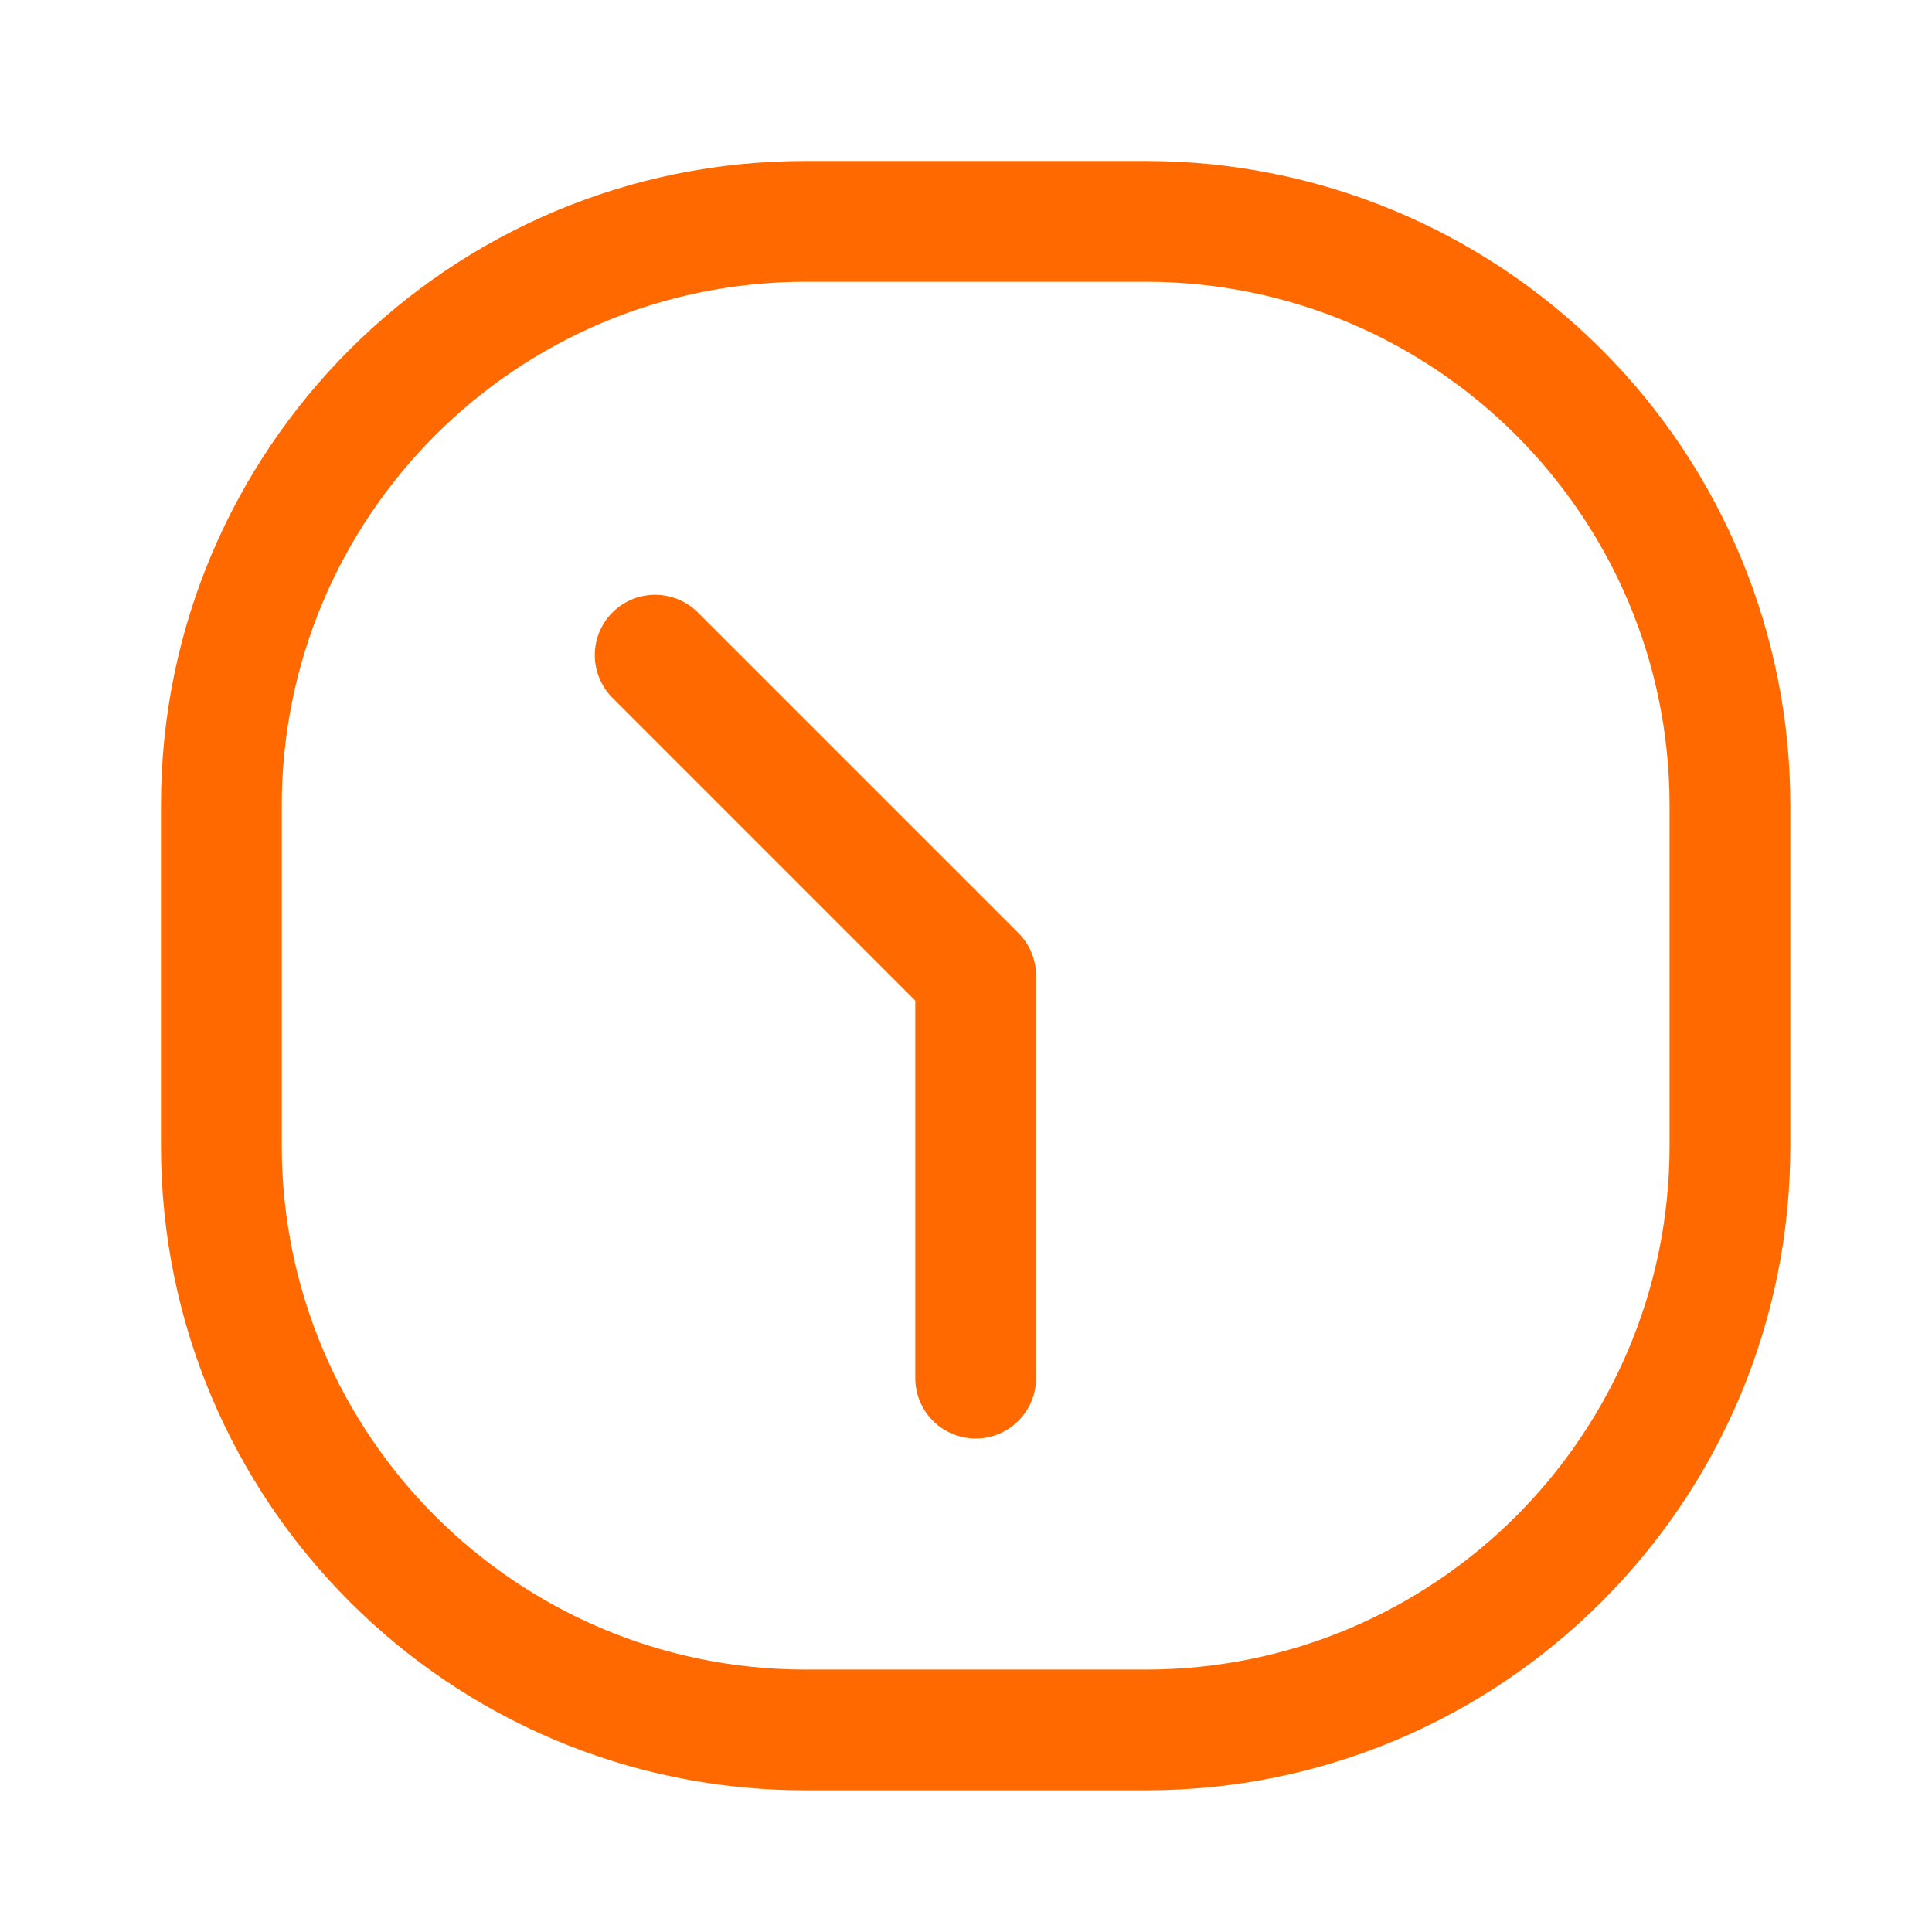 <svg width="24" height="24" viewBox="0 0 24 24" fill="none" xmlns="http://www.w3.org/2000/svg">
<path d="M8.65 7.59C8.354 7.315 7.894 7.323 7.608 7.608C7.323 7.894 7.315 8.354 7.59 8.65L11.37 12.43V17.12C11.37 17.534 11.706 17.87 12.12 17.87C12.534 17.87 12.87 17.534 12.87 17.12V12.12C12.87 11.921 12.791 11.73 12.65 11.59L8.65 7.59Z" fill="#FF6900"/>
<path fill-rule="evenodd" clip-rule="evenodd" d="M10 2H14.24C16.362 2 18.397 2.843 19.897 4.343C21.397 5.843 22.24 7.878 22.24 10V14.24C22.24 18.658 18.658 22.24 14.24 22.24H10C5.582 22.24 2 18.658 2 14.24V10C2 5.582 5.582 2 10 2ZM14.24 20.74C17.828 20.735 20.735 17.828 20.74 14.24V10C20.735 6.412 17.828 3.506 14.24 3.5H10C6.412 3.506 3.506 6.412 3.5 10V14.24C3.506 17.828 6.412 20.735 10 20.74H14.24Z" fill="#FF6900"/>
</svg>

